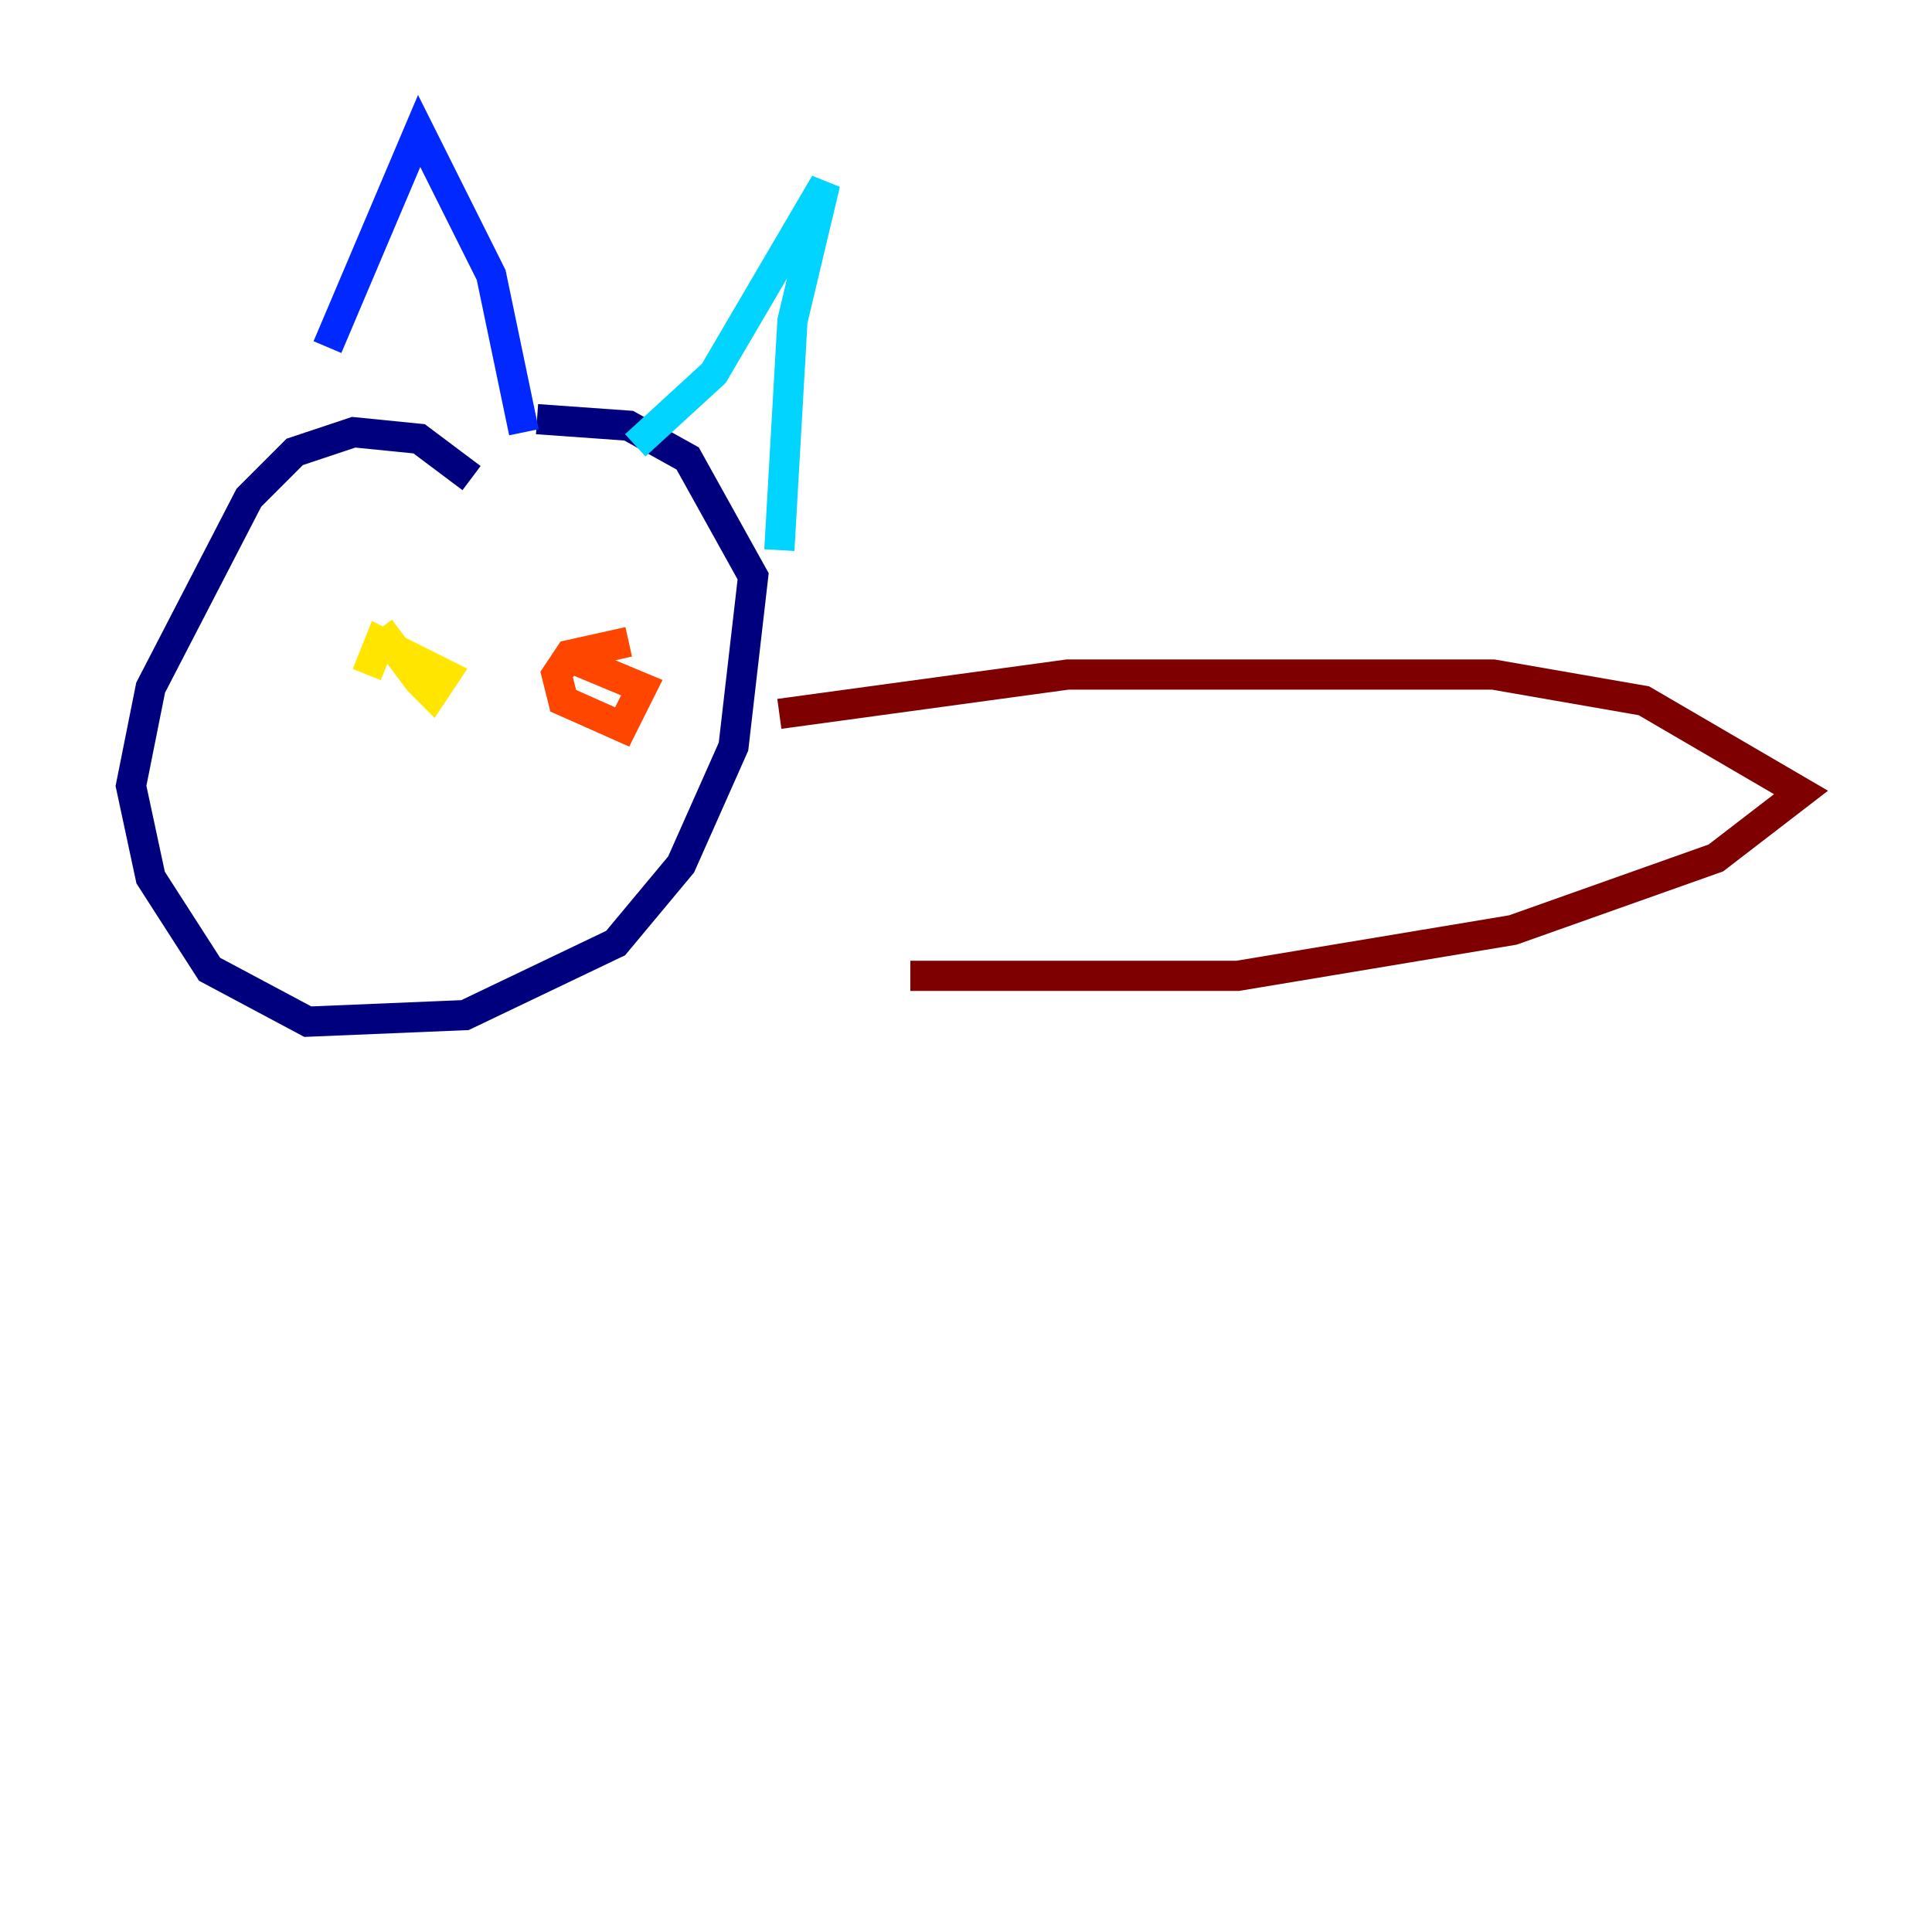 <?xml version="1.0" encoding="utf-8" ?>
<svg baseProfile="tiny" height="128" version="1.2" viewBox="0,0,128,128" width="128" xmlns="http://www.w3.org/2000/svg" xmlns:ev="http://www.w3.org/2001/xml-events" xmlns:xlink="http://www.w3.org/1999/xlink"><defs /><polyline fill="none" points="31.241,31.675 27.77,29.071 23.43,28.637 19.525,29.939 16.488,32.976 9.98,45.559 8.678,52.068 9.98,58.142 13.885,64.217 20.393,67.688 30.807,67.254 40.786,62.481 45.125,57.275 48.597,49.464 49.898,38.183 45.559,30.373 41.654,28.203 35.58,27.77" stroke="#00007f" stroke-width="2" /><polyline fill="none" points="21.695,22.997 27.77,8.678 32.542,18.224 34.712,28.637" stroke="#0028ff" stroke-width="2" /><polyline fill="none" points="42.088,29.505 47.295,24.732 54.671,12.149 52.502,21.261 51.634,36.447" stroke="#00d4ff" stroke-width="2" /><polyline fill="none" points="26.468,40.786 26.468,40.786" stroke="#7cff79" stroke-width="2" /><polyline fill="none" points="25.166,41.654 27.77,45.125 28.637,45.993 29.505,44.691 25.166,42.522 24.298,44.691" stroke="#ffe500" stroke-width="2" /><polyline fill="none" points="41.654,42.522 37.749,43.39 36.881,44.691 37.315,46.427 41.22,48.163 42.522,45.559 37.315,43.39" stroke="#ff4600" stroke-width="2" /><polyline fill="none" points="51.634,47.295 70.725,44.691 98.929,44.691 108.909,46.427 119.322,52.502 113.681,56.841 100.231,61.614 82.007,64.651 60.312,64.651" stroke="#7f0000" stroke-width="2" /></svg>
